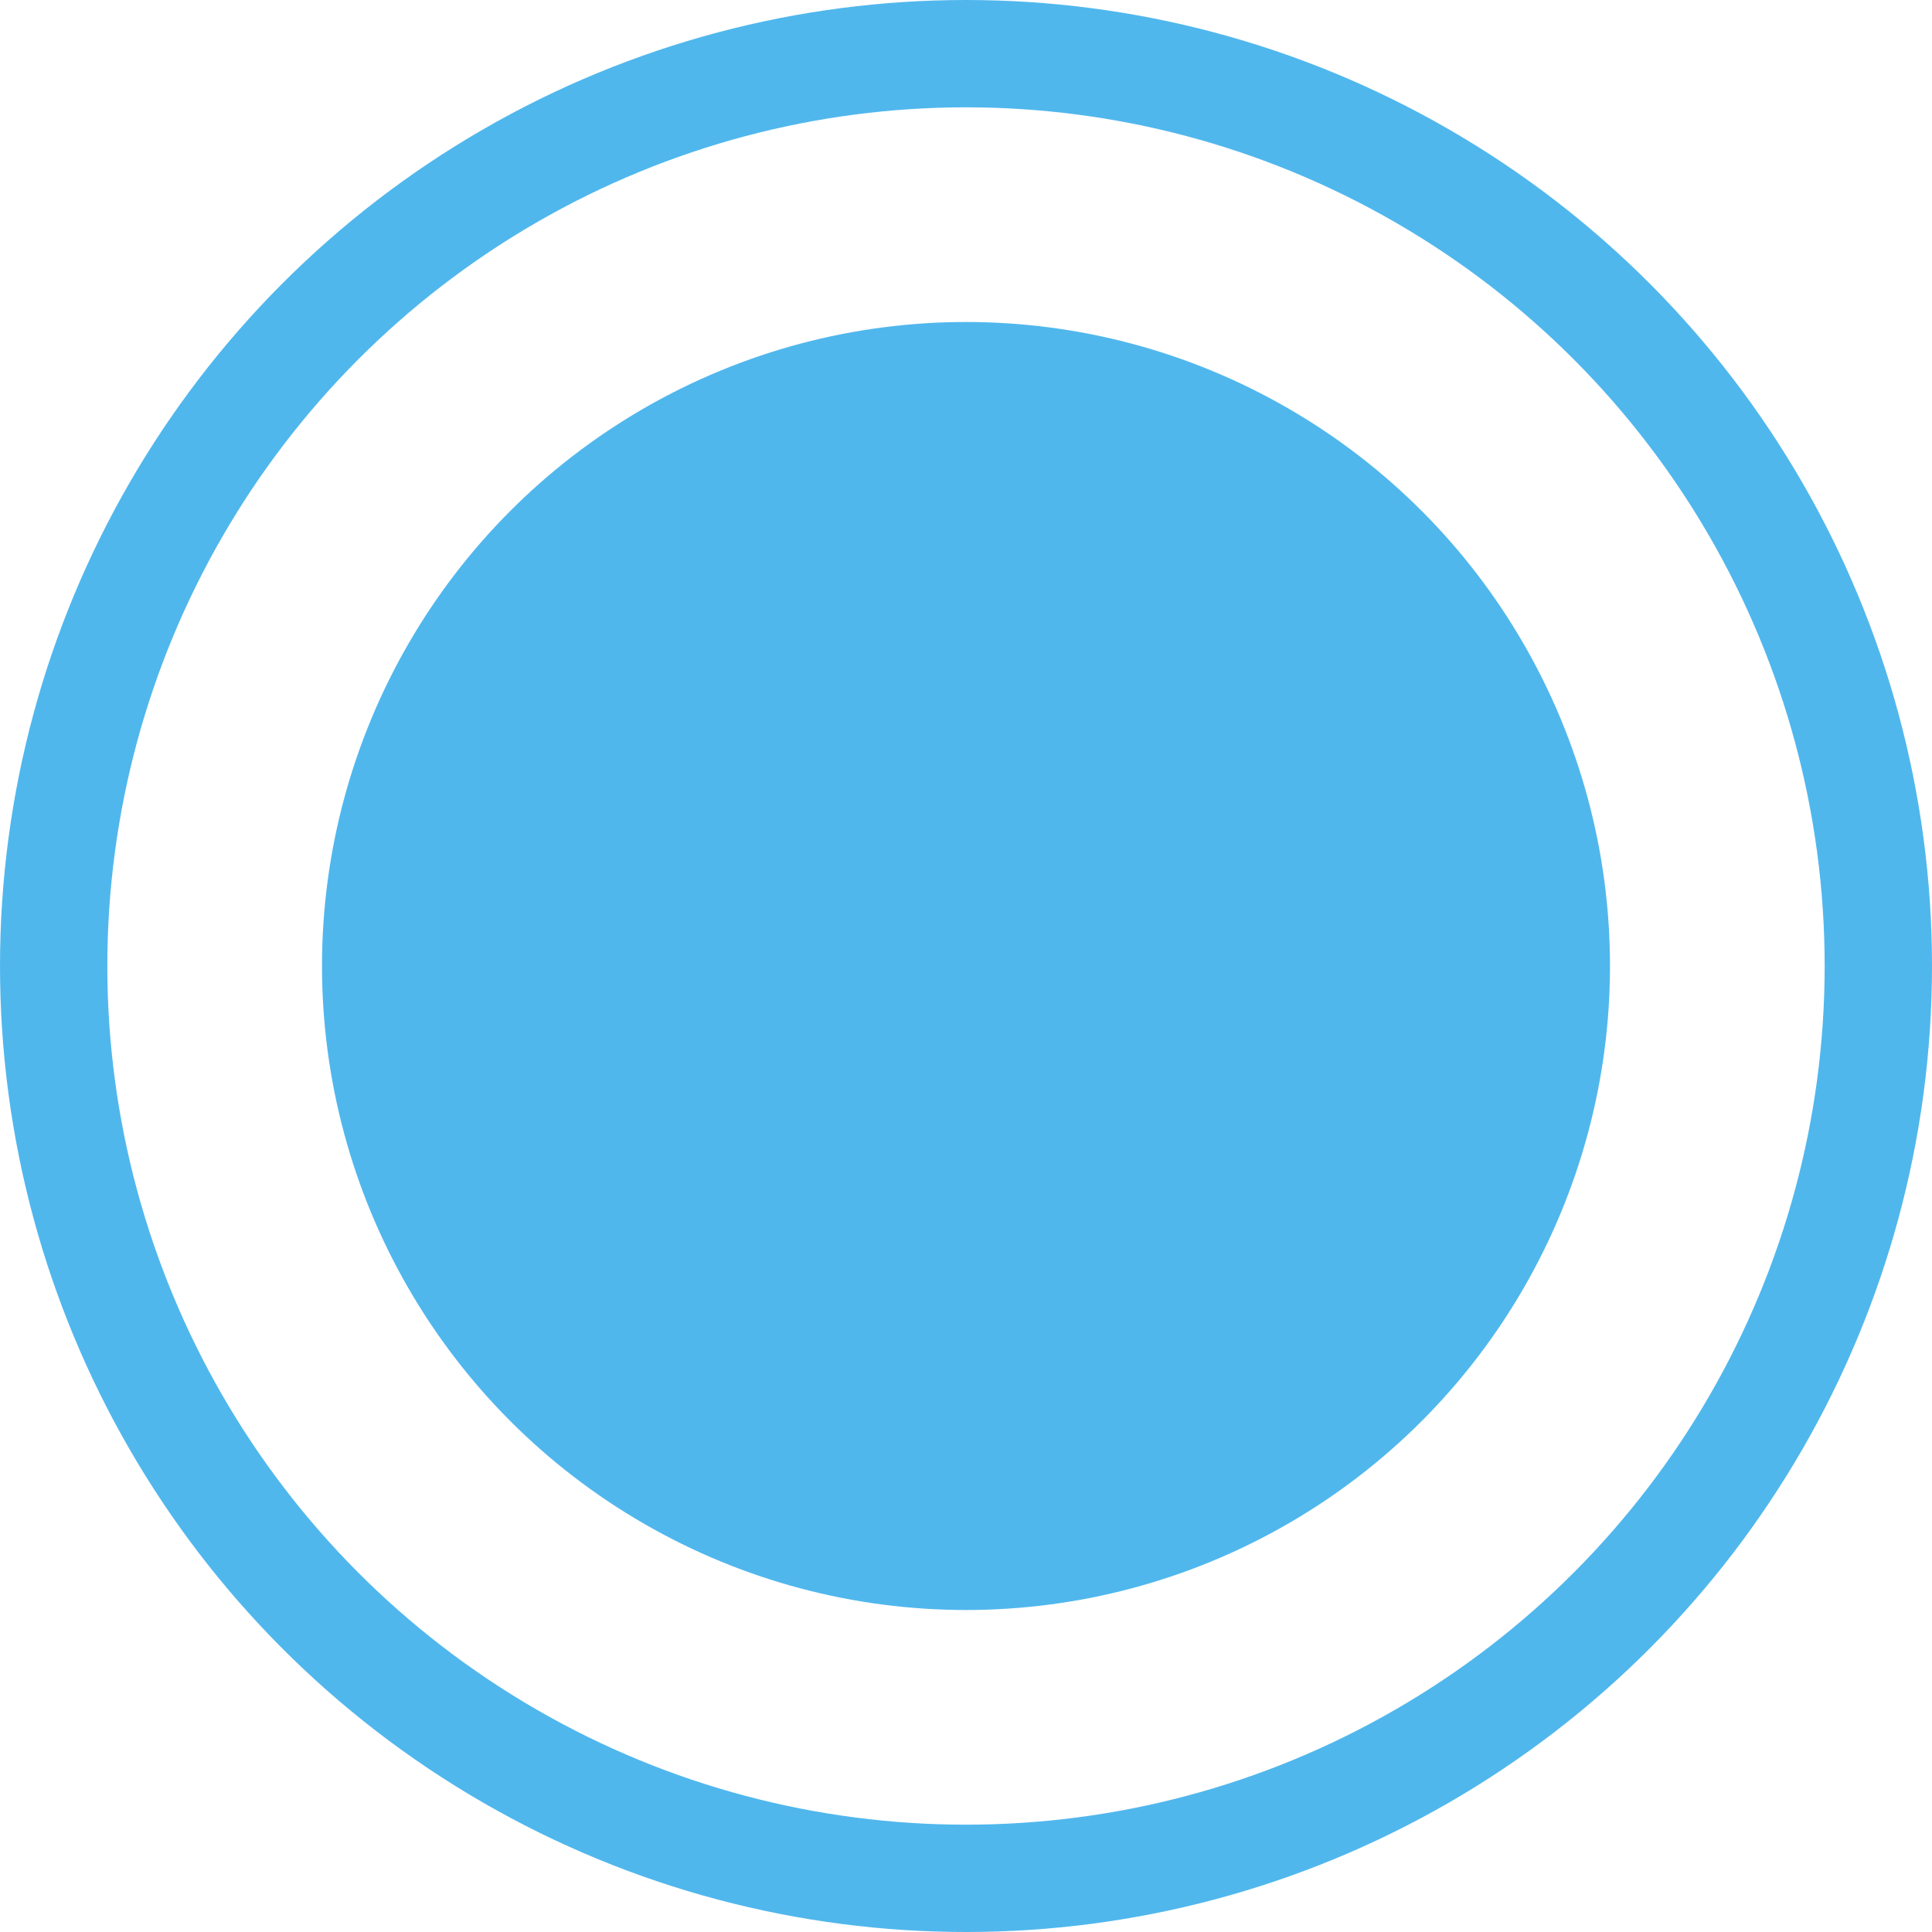 <svg xmlns="http://www.w3.org/2000/svg" width="18" height="18" viewBox="0 0 18 18"><defs><style>.a,.d{fill:none;}.a{stroke:#50b7ed;}.b{fill:#50b7ed;}.c{stroke:none;}</style></defs><g transform="translate(-317 -348)"><g class="a" transform="translate(317 348)"><circle class="c" cx="9" cy="9" r="9"/><circle class="d" cx="9" cy="9" r="8.5"/></g><circle class="b" cx="6" cy="6" r="6" transform="translate(320 351)"/></g></svg>